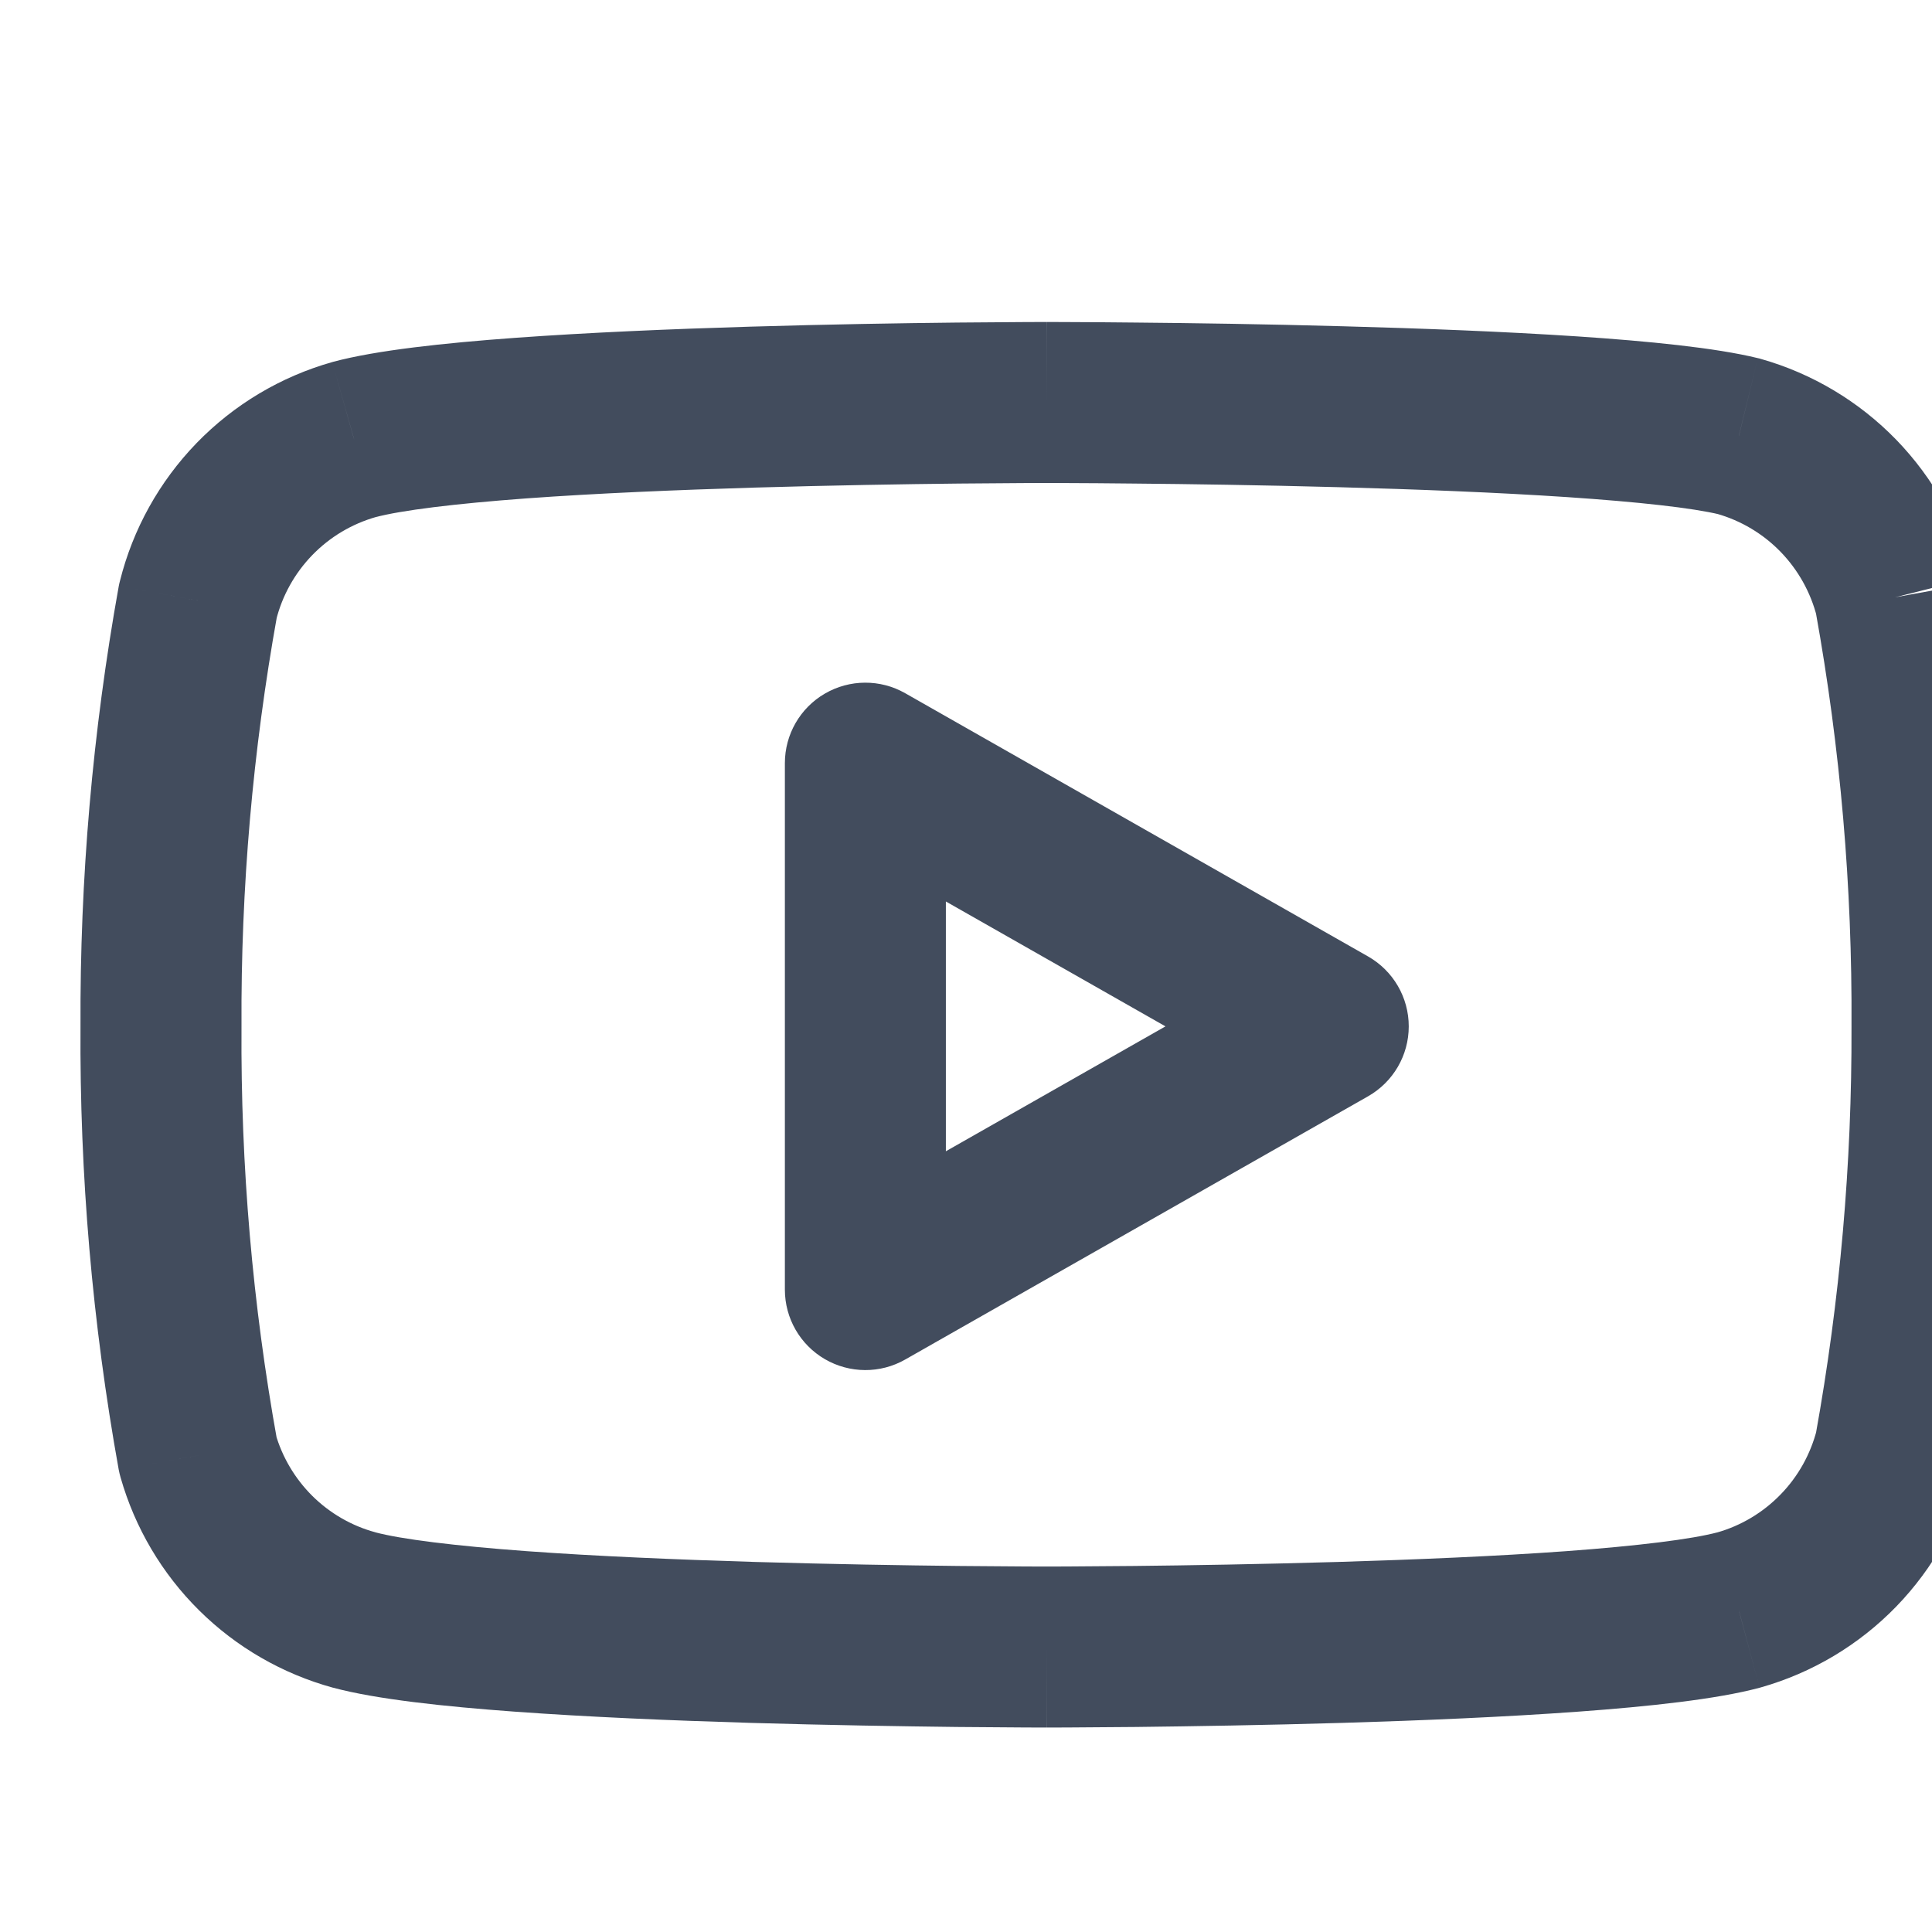 <svg width="24" height="24" viewBox="0 0 24 24" fill="none" xmlns="http://www.w3.org/2000/svg">
<g clip-path="url(#clip0_25_8851)">
<path d="M21.6 5.42L21.872 4.458C21.86 4.454 21.849 4.451 21.837 4.449L21.6 5.42ZM13 5V4V5ZM4.4 5.46L4.141 4.494C4.137 4.495 4.132 4.496 4.127 4.498L4.4 5.46ZM2.46 7.46L1.49 7.217C1.484 7.239 1.479 7.261 1.475 7.283L2.46 7.46ZM2 12.75L3 12.756L3 12.745L2 12.75ZM2.46 18.08L1.475 18.258C1.481 18.29 1.489 18.322 1.498 18.354L2.46 18.08ZM4.4 20L4.136 20.965L4.141 20.966L4.4 20ZM13 20.46V19.46V20.46ZM21.6 20L21.858 20.966C21.863 20.965 21.867 20.963 21.872 20.962L21.6 20ZM23.54 18L24.51 18.243C24.515 18.221 24.52 18.199 24.524 18.177L23.54 18ZM24 12.75L23 12.744L23 12.754L24 12.75ZM24.51 7.177C24.348 6.532 24.019 5.941 23.556 5.463L22.12 6.856C22.338 7.081 22.493 7.359 22.57 7.663L24.51 7.177ZM23.556 5.463C23.093 4.986 22.512 4.639 21.872 4.458L21.327 6.382C21.629 6.468 21.902 6.631 22.12 6.856L23.556 5.463ZM21.837 4.449C21.311 4.32 20.476 4.238 19.597 4.179C18.691 4.119 17.655 4.079 16.682 4.053C15.707 4.026 14.787 4.013 14.111 4.007C13.773 4.003 13.496 4.002 13.303 4.001C13.206 4 13.131 4 13.079 4C13.053 4 13.034 4 13.02 4C13.014 4 13.008 4 13.005 4C13.003 4 13.002 4 13.001 4C13.001 4 13 4 13 4C13 4 13 4 13 4C13 4 13 4 13 5C13 6 13 6 13 6C13 6 13 6 13 6C13 6 13 6 13.001 6C13.001 6 13.002 6 13.004 6C13.007 6 13.012 6 13.018 6C13.031 6 13.05 6 13.075 6C13.125 6 13.199 6 13.294 6.001C13.484 6.002 13.758 6.003 14.092 6.007C14.76 6.013 15.668 6.026 16.628 6.052C17.589 6.078 18.596 6.117 19.464 6.175C20.358 6.235 21.028 6.31 21.362 6.391L21.837 4.449ZM13 5C13 4 12.999 4 12.999 4C12.999 4 12.999 4 12.999 4C12.999 4 12.998 4 12.998 4C12.997 4 12.996 4 12.994 4C12.991 4 12.985 4 12.979 4C12.965 4 12.945 4 12.92 4C12.868 4 12.793 4 12.696 4.001C12.503 4.002 12.225 4.004 11.887 4.007C11.211 4.014 10.291 4.029 9.315 4.058C8.341 4.087 7.303 4.131 6.396 4.197C5.517 4.261 4.675 4.351 4.141 4.494L4.658 6.426C4.984 6.339 5.647 6.257 6.542 6.191C7.408 6.128 8.413 6.086 9.374 6.057C10.334 6.029 11.241 6.014 11.908 6.007C12.242 6.004 12.515 6.002 12.705 6.001C12.8 6 12.874 6 12.924 6C12.949 6 12.968 6 12.981 6C12.987 6 12.992 6 12.995 6C12.997 6 12.998 6 12.999 6C12.999 6 12.999 6 12.999 6C12.999 6 12.999 6 13 6C13 6 13 6 13 5ZM4.127 4.498C3.487 4.679 2.906 5.026 2.443 5.503L3.879 6.896C4.097 6.671 4.37 6.508 4.672 6.422L4.127 4.498ZM2.443 5.503C1.98 5.981 1.651 6.572 1.49 7.217L3.43 7.703C3.506 7.399 3.661 7.121 3.879 6.896L2.443 5.503ZM1.475 7.283C1.15 9.088 0.991 10.92 1 12.755L3 12.745C2.991 11.033 3.14 9.323 3.444 7.637L1.475 7.283ZM1 12.744C0.988 14.592 1.147 16.438 1.475 18.258L3.444 17.902C3.137 16.204 2.989 14.482 3 12.756L1 12.744ZM1.498 18.354C1.676 18.979 2.012 19.548 2.474 20.005L3.881 18.584C3.664 18.368 3.505 18.101 3.421 17.806L1.498 18.354ZM2.474 20.005C2.936 20.463 3.509 20.793 4.136 20.965L4.664 19.035C4.368 18.955 4.099 18.799 3.881 18.584L2.474 20.005ZM4.141 20.966C4.675 21.109 5.517 21.199 6.396 21.263C7.303 21.329 8.341 21.373 9.315 21.402C10.291 21.431 11.211 21.445 11.887 21.453C12.225 21.456 12.503 21.458 12.696 21.459C12.793 21.459 12.868 21.46 12.92 21.46C12.945 21.46 12.965 21.46 12.979 21.46C12.985 21.46 12.991 21.46 12.994 21.46C12.996 21.46 12.997 21.46 12.998 21.46C12.998 21.46 12.999 21.46 12.999 21.46C12.999 21.46 12.999 21.46 12.999 21.46C12.999 21.46 13 21.46 13 20.46C13 19.46 13 19.46 13 19.46C12.999 19.46 12.999 19.46 12.999 19.46C12.999 19.46 12.999 19.46 12.999 19.46C12.998 19.46 12.997 19.46 12.995 19.46C12.992 19.46 12.987 19.46 12.981 19.46C12.968 19.46 12.949 19.46 12.924 19.46C12.874 19.46 12.8 19.46 12.705 19.459C12.515 19.458 12.242 19.456 11.908 19.453C11.241 19.446 10.334 19.431 9.374 19.403C8.413 19.374 7.408 19.332 6.542 19.269C5.647 19.203 4.984 19.121 4.658 19.034L4.141 20.966ZM13 20.46C13 21.46 13 21.46 13 21.46C13 21.46 13 21.46 13 21.46C13 21.46 13.001 21.46 13.001 21.46C13.002 21.46 13.003 21.46 13.005 21.46C13.009 21.46 13.014 21.46 13.02 21.46C13.034 21.46 13.054 21.46 13.079 21.46C13.131 21.46 13.207 21.459 13.303 21.459C13.496 21.458 13.774 21.456 14.112 21.453C14.788 21.445 15.709 21.431 16.684 21.402C17.658 21.373 18.696 21.329 19.603 21.263C20.482 21.199 21.324 21.109 21.858 20.966L21.341 19.034C21.015 19.121 20.352 19.203 19.457 19.269C18.591 19.332 17.586 19.374 16.625 19.403C15.666 19.431 14.758 19.446 14.091 19.453C13.757 19.456 13.484 19.458 13.294 19.459C13.199 19.46 13.125 19.46 13.075 19.46C13.05 19.46 13.031 19.46 13.018 19.46C13.012 19.46 13.007 19.46 13.004 19.46C13.002 19.46 13.001 19.46 13.001 19.46C13 19.46 13 19.46 13 19.46C13 19.46 13 19.46 13 19.46C13 19.46 13 19.46 13 20.46ZM21.872 20.962C22.512 20.781 23.093 20.434 23.556 19.957L22.12 18.564C21.902 18.789 21.629 18.953 21.327 19.038L21.872 20.962ZM23.556 19.957C24.019 19.479 24.348 18.888 24.51 18.243L22.57 17.757C22.493 18.061 22.338 18.34 22.12 18.564L23.556 19.957ZM24.524 18.177C24.847 16.385 25.006 14.567 25 12.746L23 12.754C23.006 14.453 22.857 16.15 22.555 17.823L24.524 18.177ZM25 12.756C25.011 10.908 24.852 9.062 24.524 7.242L22.555 7.598C22.862 9.296 23.01 11.018 23 12.744L25 12.756Z" fill="#424C5D"/>
<path d="M10.75 16.02H9.75C9.75 16.376 9.939 16.705 10.247 16.884C10.555 17.063 10.935 17.065 11.244 16.889L10.75 16.02ZM16.5 12.75L16.994 13.619C17.307 13.441 17.5 13.11 17.5 12.75C17.5 12.39 17.307 12.059 16.994 11.881L16.5 12.75ZM10.75 9.48L11.244 8.611C10.935 8.435 10.555 8.437 10.247 8.616C9.939 8.795 9.75 9.124 9.75 9.48H10.75ZM11.244 16.889L16.994 13.619L16.006 11.881L10.256 15.151L11.244 16.889ZM16.994 11.881L11.244 8.611L10.256 10.349L16.006 13.619L16.994 11.881ZM9.75 9.48V16.02H11.75V9.48H9.75Z" fill="#424C5D"/>
</g>
<defs>
<clipPath id="clip0_25_8851">
<rect width="24" height="24" fill="white"/>
</clipPath>
</defs>
</svg>
